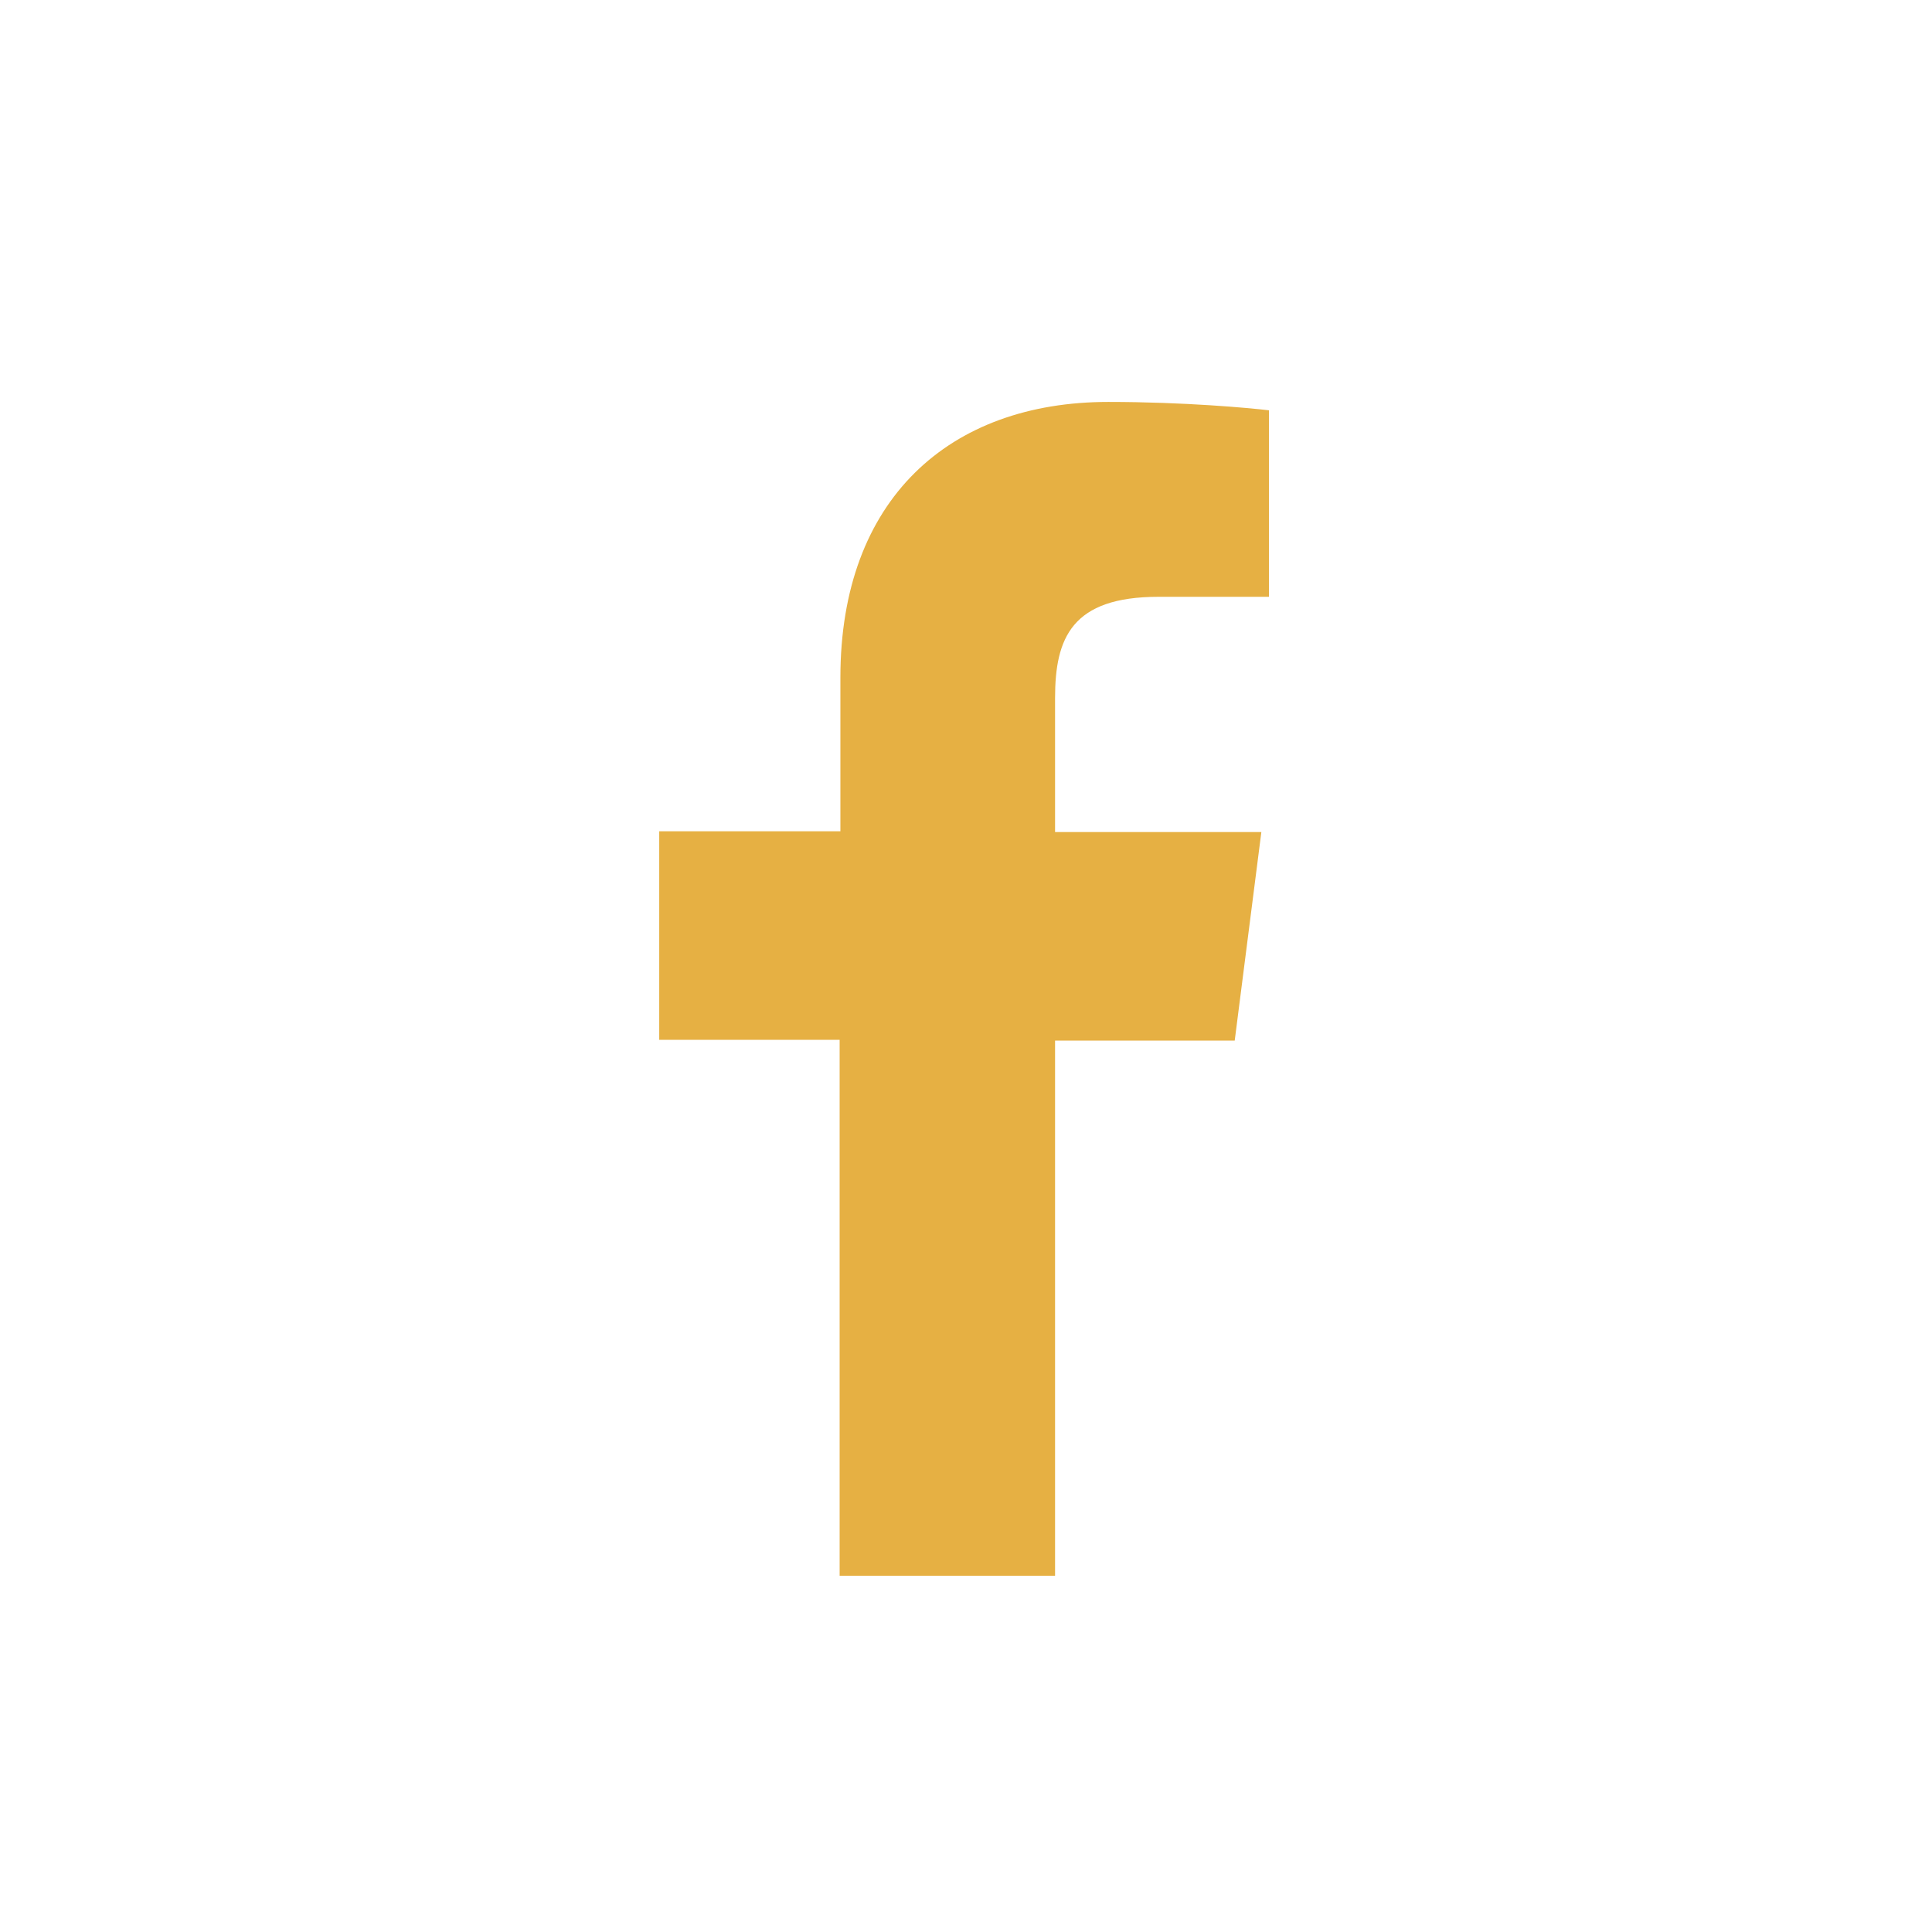 <?xml version="1.0" encoding="utf-8"?>
<!-- Generator: Adobe Illustrator 23.1.0, SVG Export Plug-In . SVG Version: 6.00 Build 0)  -->
<svg version="1.1" id="Слой_1" xmlns="http://www.w3.org/2000/svg" xmlns:xlink="http://www.w3.org/1999/xlink" x="0px" y="0px"
	 viewBox="0 0 253.8 253.8" style="enable-background:new 0 0 253.8 253.8;" xml:space="preserve">
<style type="text/css">
	.st0{fill:#E6B043;}
</style>
<path id="facebook_3_" class="st0" d="M138.6,207v-70.3h23.6l3.5-27.4h-27.1V91.7c0-7.9,2.2-13.3,13.6-13.3h14.5V53.9
	c-2.5-0.3-11.1-1.1-21.1-1.1c-20.9,0-35.2,12.8-35.2,36.2v20.2H86.6v27.4h23.7V207H138.6z"/>
</svg>
